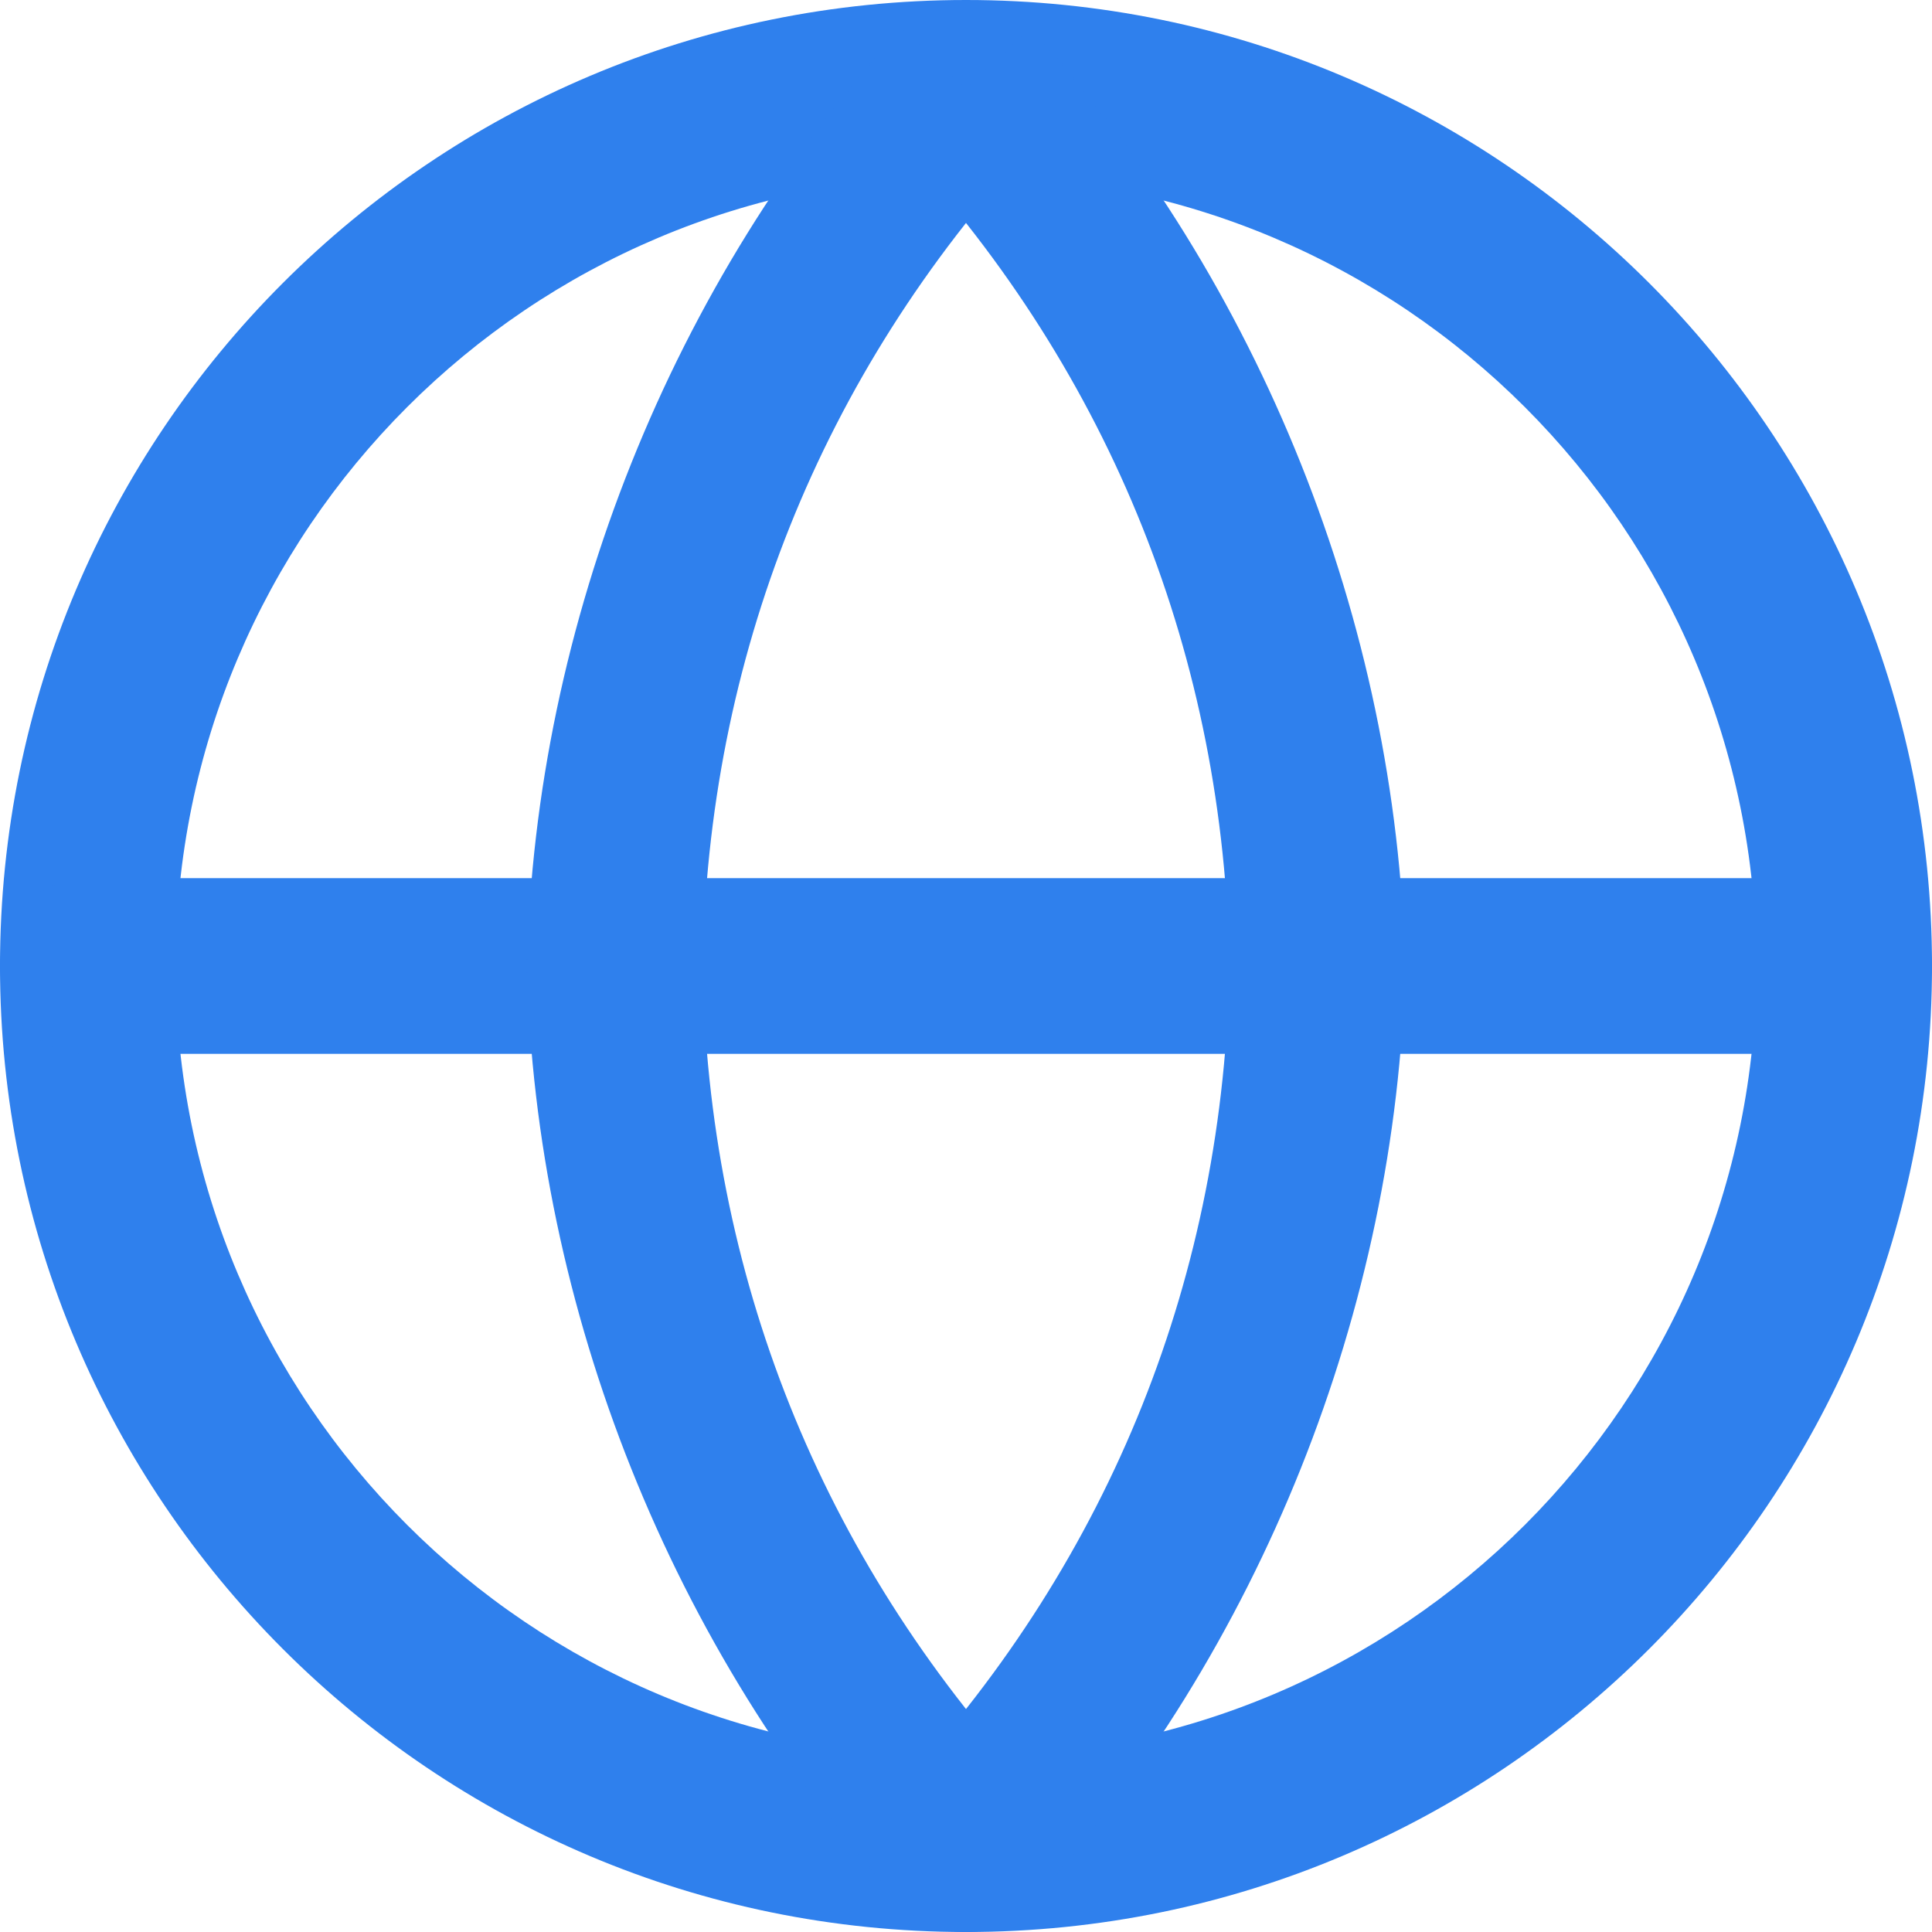 <svg width="22" height="22" viewBox="0 0 22 22" version="1.1" xmlns="http://www.w3.org/2000/svg" xmlns:xlink="http://www.w3.org/1999/xlink">
<title>globe</title>
<desc>Created using Figma</desc>
<g id="Canvas" transform="translate(-32366 2223)">
<g id="globe">
<g id="Vector">
<use xlink:href="#path0_stroke" transform="translate(32367 -2222)" fill="#2F80ED"/>
</g>
<g id="Vector">
<use xlink:href="#path1_stroke" transform="translate(32367 -2212)" fill="#2F80ED"/>
</g>
<g id="Vector">
<use xlink:href="#path2_stroke" transform="translate(32373 -2222)" fill="#2F80ED"/>
</g>
</g>
</g>
<defs>
<path id="path0_stroke" d="M 19 10C 19 14.971 14.971 19 10 19L 10 21C 16.075 21 21 16.075 21 10L 19 10ZM 10 19C 5.029 19 1 14.971 1 10L -1 10C -1 16.075 3.925 21 10 21L 10 19ZM 1 10C 1 5.029 5.029 1 10 1L 10 -1C 3.925 -1 -1 3.925 -1 10L 1 10ZM 10 1C 14.971 1 19 5.029 19 10L 21 10C 21 3.925 16.075 -1 10 -1L 10 1Z"/>
<path id="path1_stroke" d="M 0 -1C -0.552 -1 -1 -0.552 -1 0C -1 0.552 -0.552 1 0 1L 0 -1ZM 20 1C 20.552 1 21 0.552 21 0C 21 -0.552 20.552 -1 20 -1L 20 1ZM 0 1L 20 1L 20 -1L 0 -1L 0 1Z"/>
<path id="path2_stroke" d="M 8 10L 9 10.021C 9 10.007 9 9.993 9 9.979L 8 10ZM 4 20L 3.262 20.674C 3.451 20.882 3.719 21 4 21C 4.281 21 4.549 20.882 4.738 20.674L 4 20ZM 3.55271e-15 10L -1 9.979C -1 9.993 -1 10.007 -1 10.021L 3.55271e-15 10ZM 3.262 0.674C 5.654 3.27 6.943 6.491 7 10.021L 9 9.979C 8.903 6.093 7.348 2.207 4.738 -0.674L 3.262 0.674ZM 7 9.979C 6.943 13.509 5.654 16.73 3.262 19.326L 4.738 20.674C 7.348 17.793 8.903 13.907 9 10.021L 7 9.979ZM 4.738 19.326C 2.346 16.73 1.057 13.509 1 9.979L -1 10.021C -0.903 13.907 0.652 17.793 3.262 20.674L 4.738 19.326ZM 1 10.021C 1.057 6.491 2.346 3.27 4.738 0.674L 3.262 -0.674C 0.652 2.207 -0.903 6.093 -1 9.979L 1 10.021Z"/>
</defs>
</svg>
